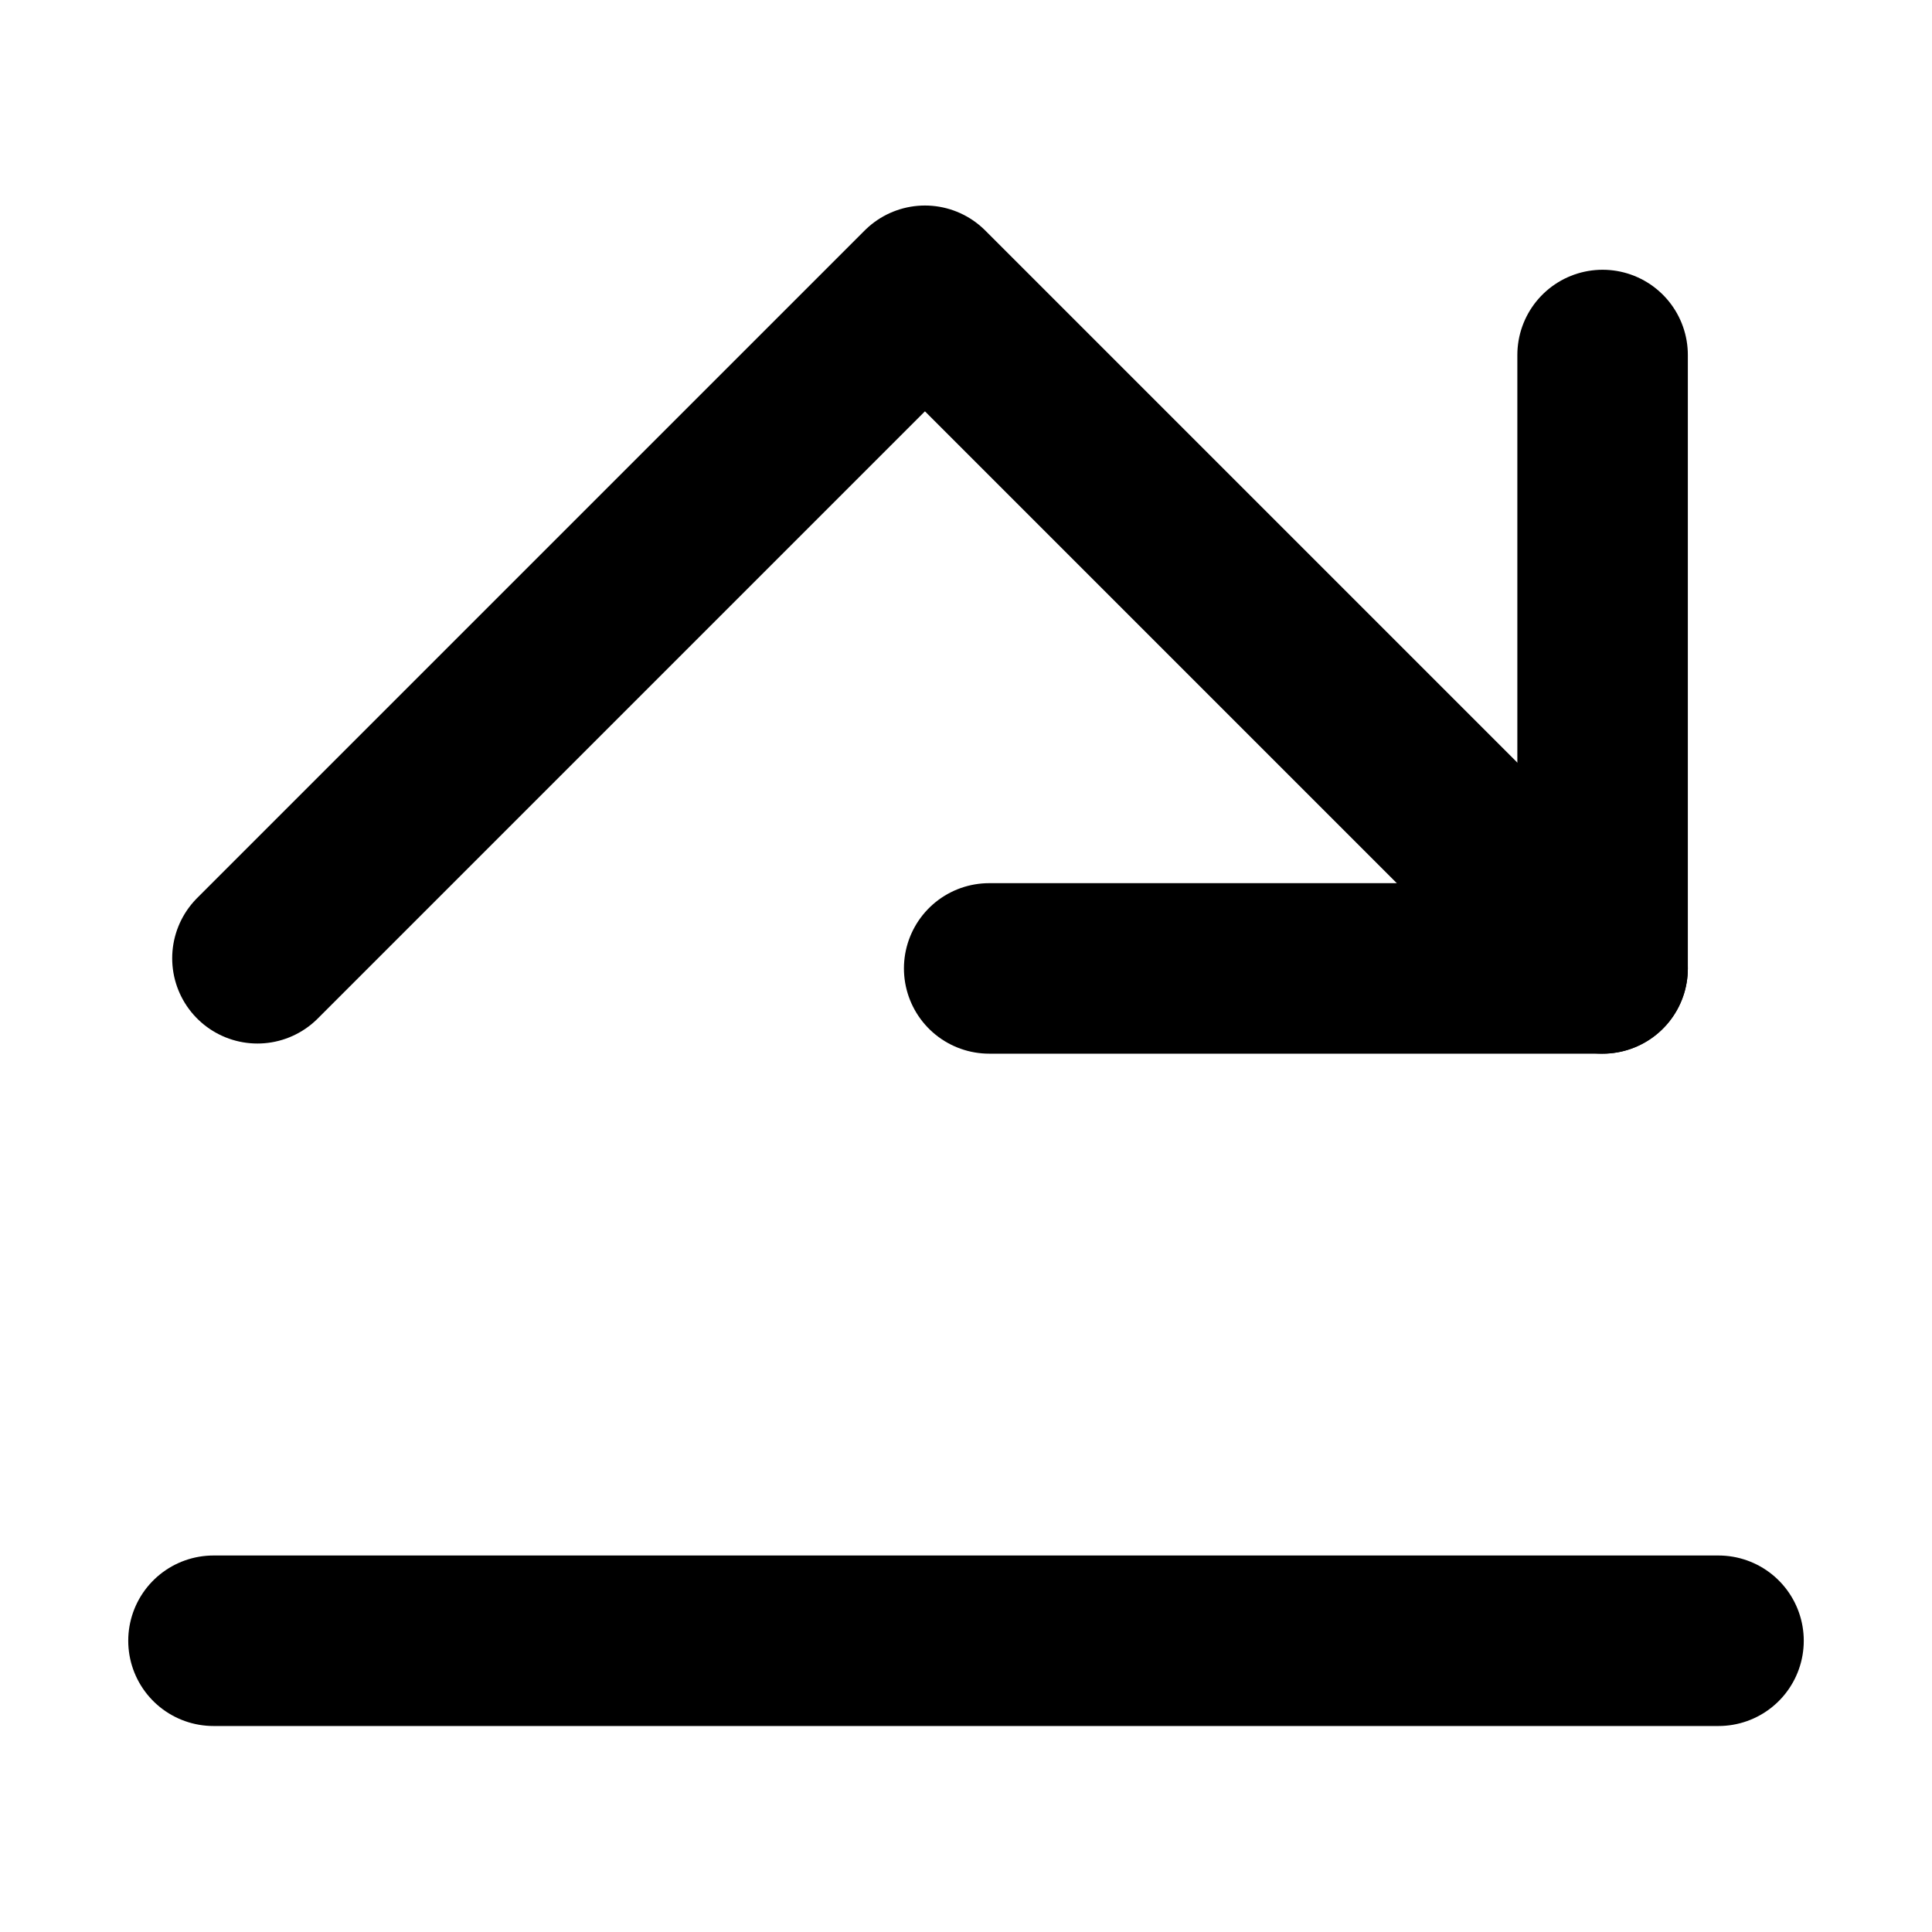 <svg height="4pt" viewBox="0 0 4 4" width="4pt" xmlns="http://www.w3.org/2000/svg"><g fill="none" stroke="#000" stroke-linecap="round" stroke-linejoin="round" stroke-width=".353" transform="translate(-239.627 -201.873)"><path d="m240.069 205.27h3.116"/><path d="m240.16 203.857 1.382-1.382 1.403 1.403"/><path d="m242.945 202.608v1.27h-1.27"/></g></svg>
